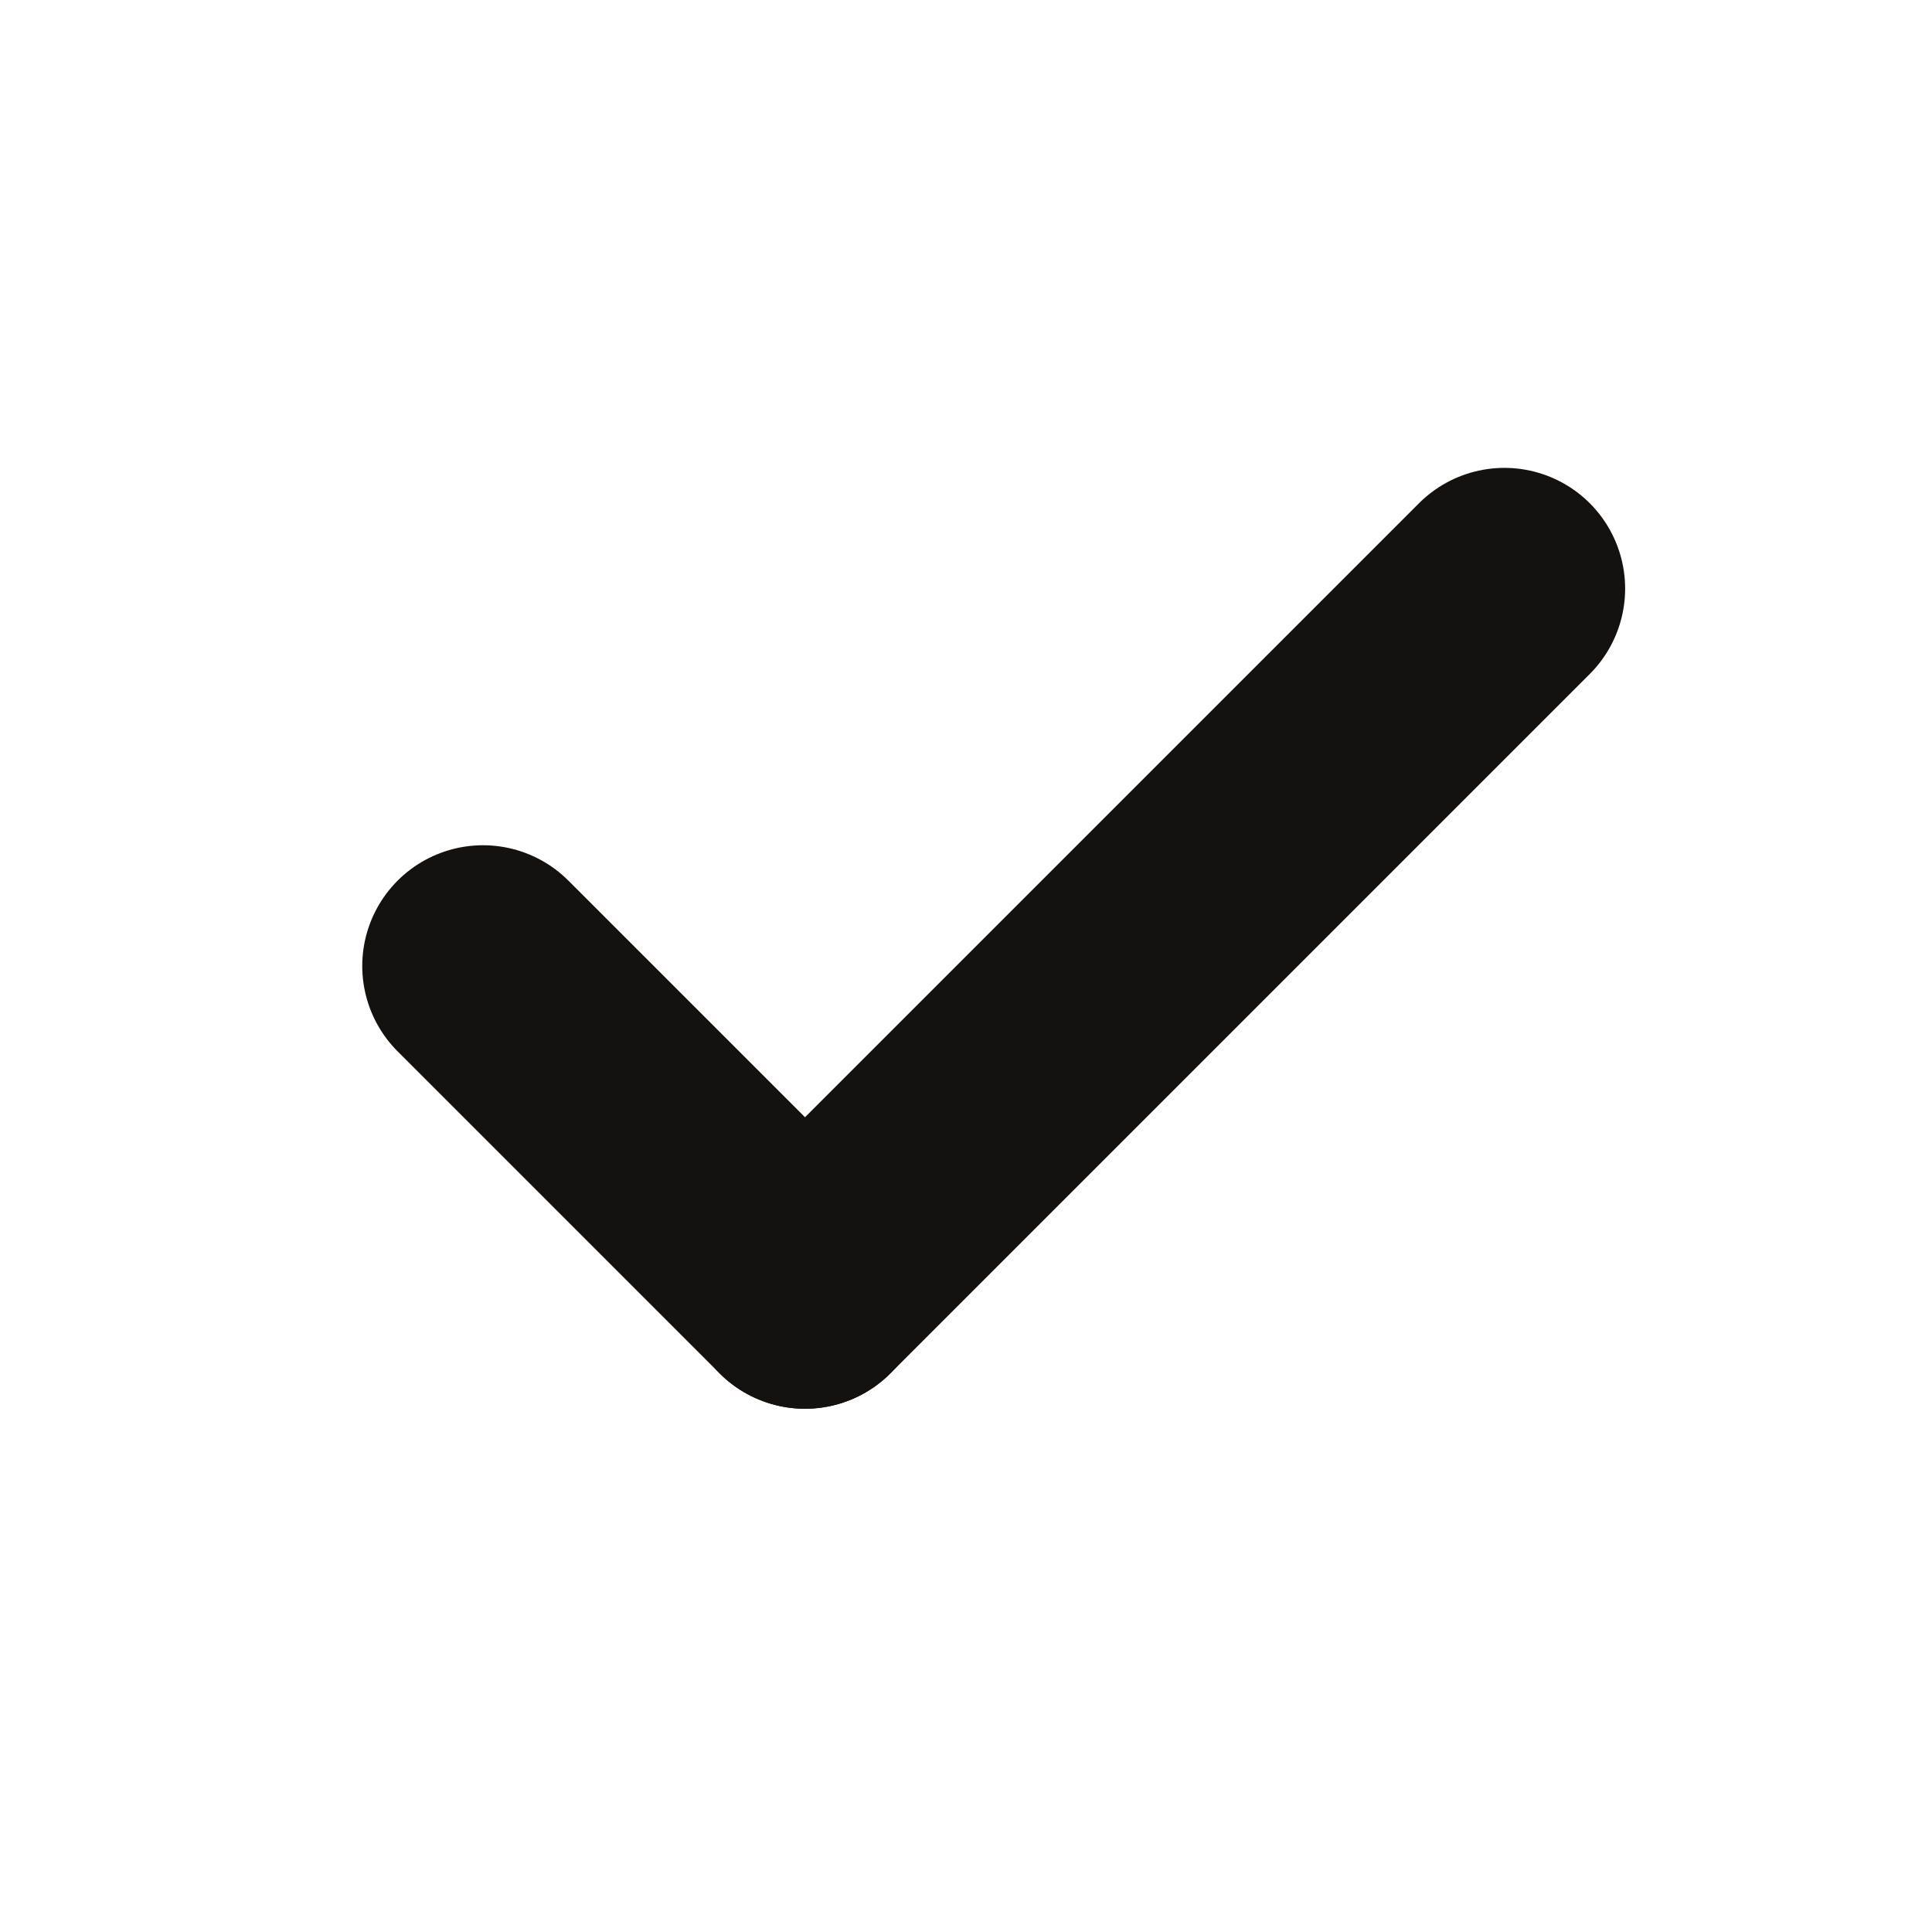 <?xml version="1.0" encoding="UTF-8"?>
<svg width="24px" height="24px" viewBox="0 0 24 24" version="1.1" xmlns="http://www.w3.org/2000/svg" xmlns:xlink="http://www.w3.org/1999/xlink">
    <title>form / checked</title>
    <g id="form-/-checked" stroke="none" stroke-width="1" fill="none" fill-rule="evenodd" stroke-linecap="round" stroke-linejoin="round">
        <line x1="6" y1="12" x2="10" y2="16" id="Line" stroke="#141111" stroke-width="3"></line>
        <line x1="10" y1="16" x2="18.688" y2="7.312" id="Line-2" stroke="#141111" stroke-width="3"></line>
    </g>
</svg>